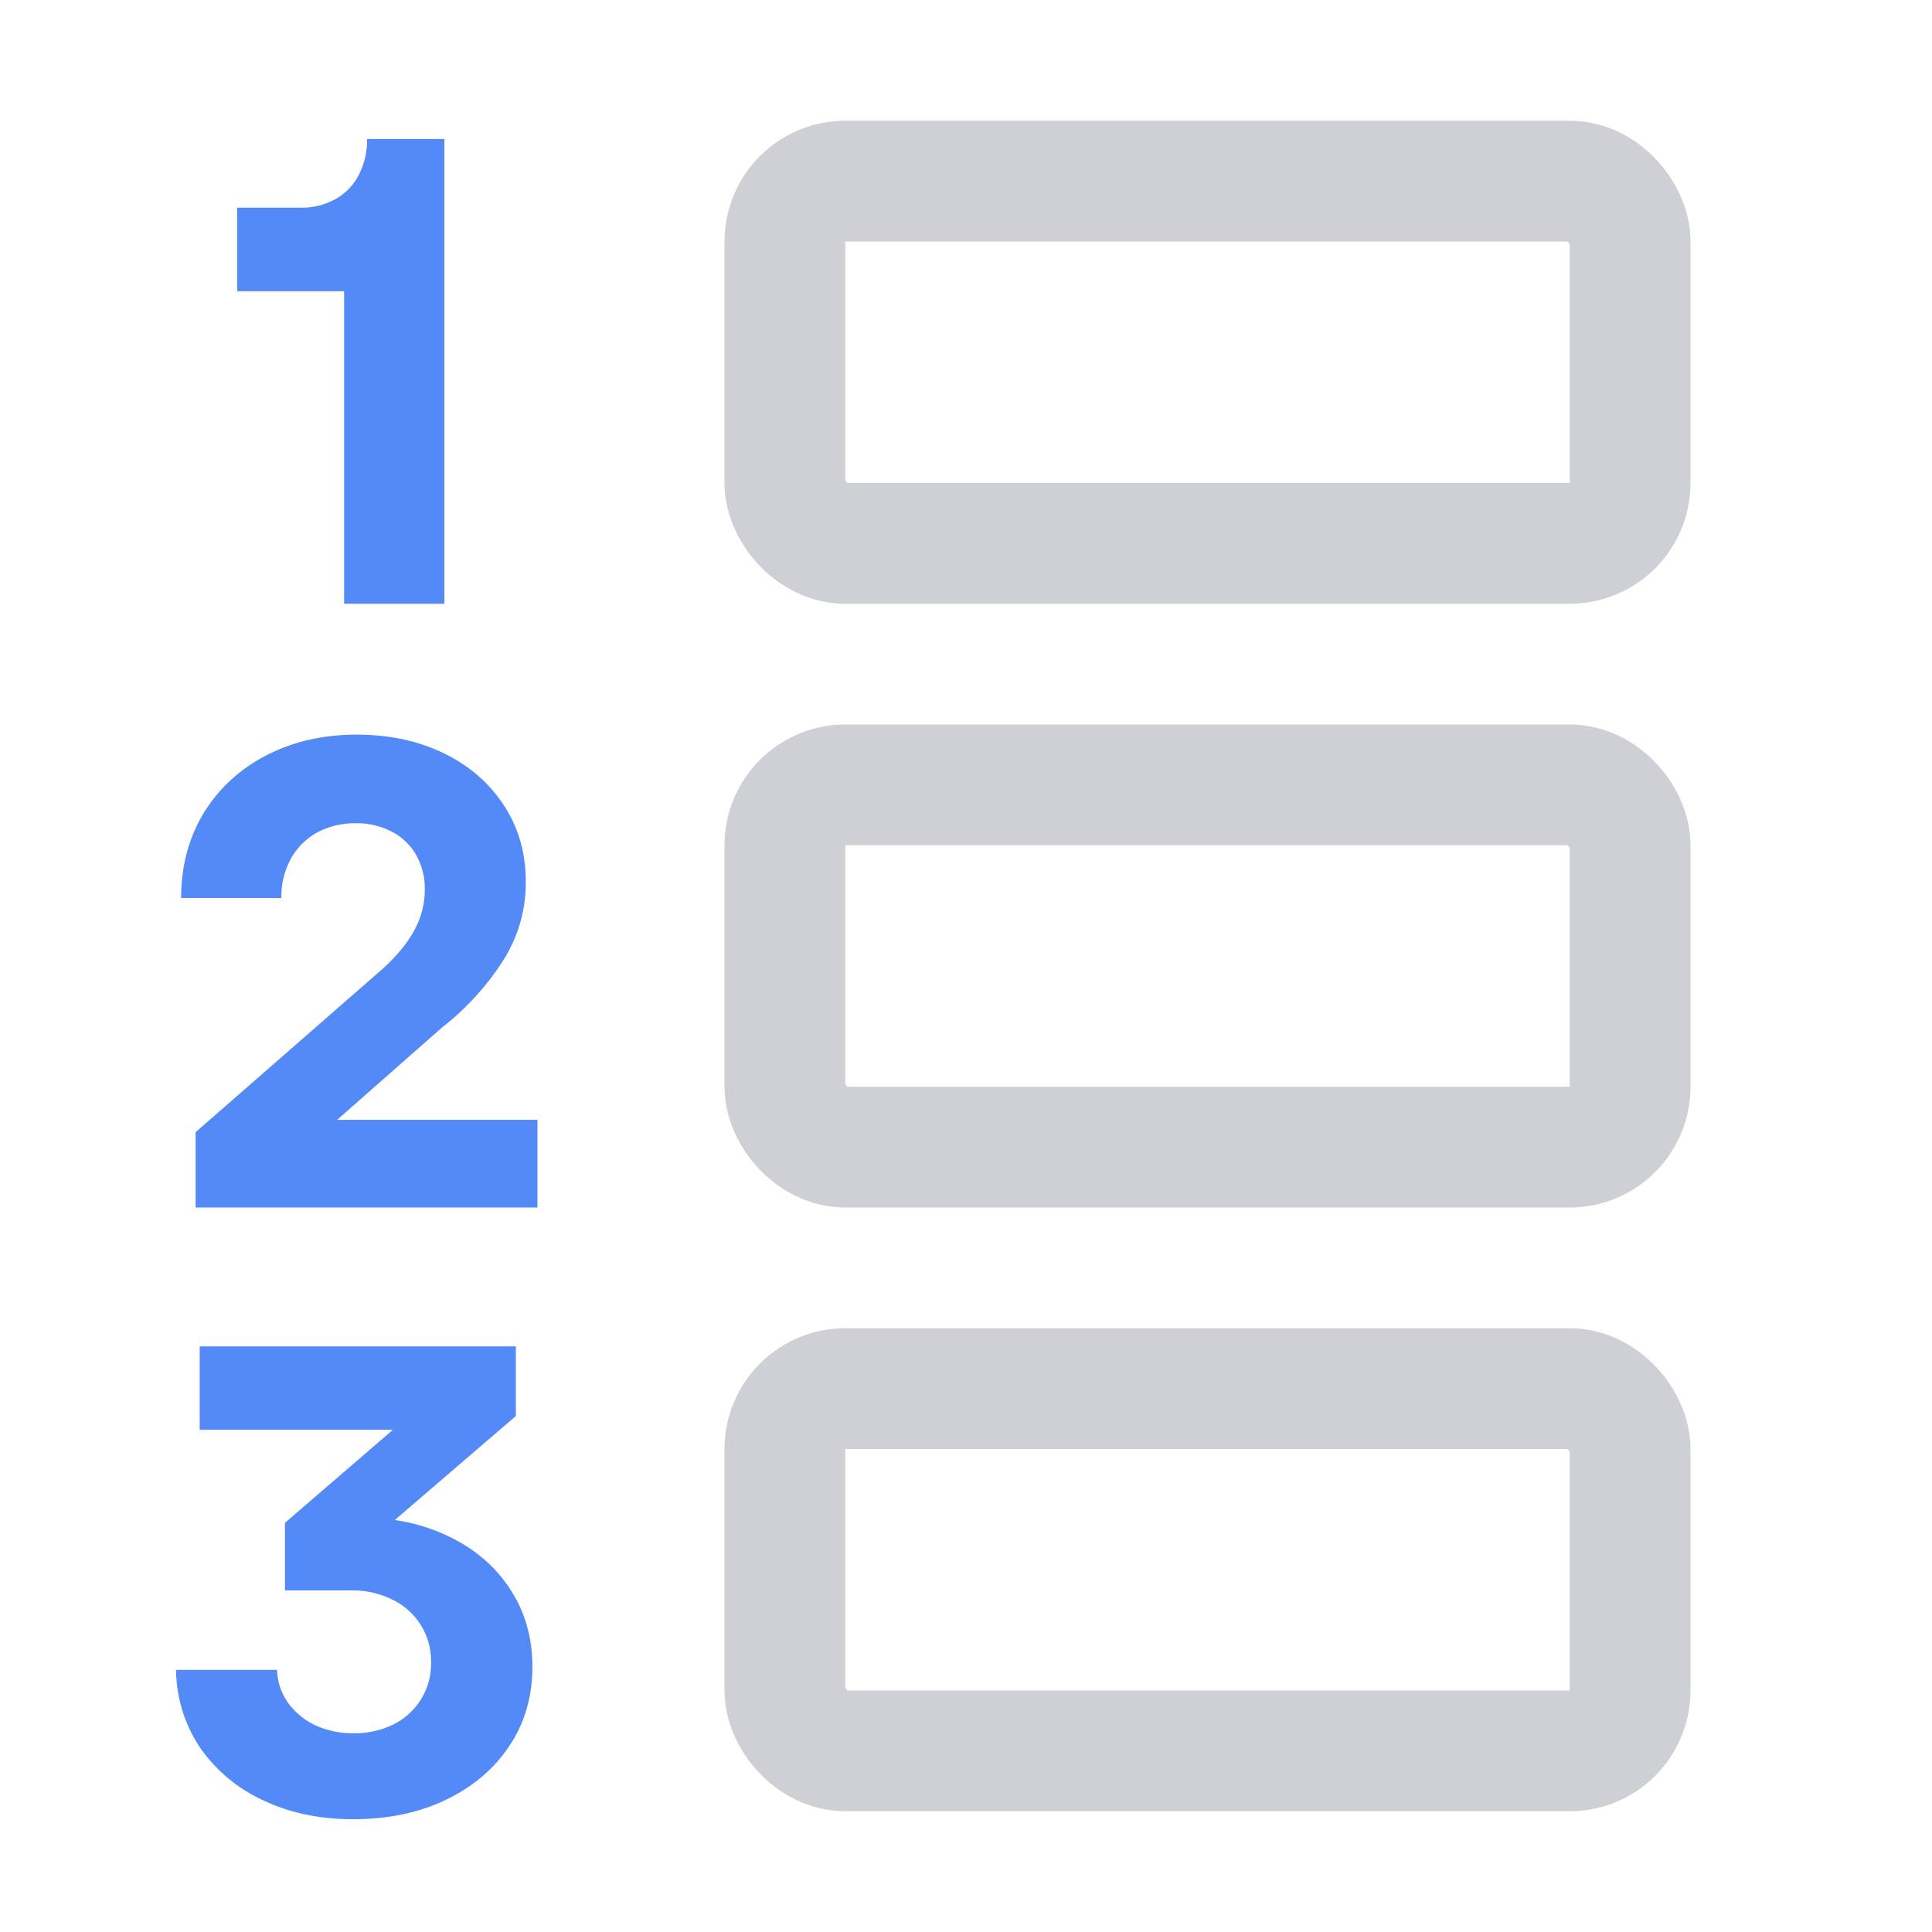 <svg width="16" height="16" viewBox="0 0 16 16" fill="none" xmlns="http://www.w3.org/2000/svg"><rect x="6.5" y="1.5" width="7" height="3" rx=".5" stroke="#CED0D6"/><rect x="6.5" y="6.5" width="7" height="3" rx=".5" stroke="#CED0D6"/><rect x="6.5" y="11.5" width="7" height="3" rx=".5" stroke="#CED0D6"/><path d="M2.85 2.412h-.886V1.72h.522a.573.573 0 00.292-.071.477.477 0 00.192-.198.629.629 0 00.07-.3h.64V5h-.83V2.412zM1.62 9.376l1.546-1.35c.118-.107.206-.213.264-.32a.695.695 0 00.088-.335.567.567 0 00-.071-.289.486.486 0 00-.204-.195.623.623 0 00-.297-.069.658.658 0 00-.321.077.557.557 0 00-.218.22.658.658 0 00-.077.322H1.5c0-.26.061-.493.184-.699.125-.205.297-.365.517-.48.222-.116.473-.174.754-.174.27 0 .513.052.726.157.212.104.378.25.497.437.12.185.178.396.176.633 0 .22-.057.427-.173.621a2.215 2.215 0 01-.52.577l-.869.765h1.659V10H1.62v-.624zM2.924 15.066c-.277 0-.525-.052-.745-.157a1.29 1.29 0 01-.523-.437 1.18 1.18 0 01-.198-.643h.836c.004.1.034.191.091.272a.594.594 0 00.226.187.752.752 0 00.319.066.717.717 0 00.33-.074.56.56 0 00.31-.512.564.564 0 00-.319-.52.747.747 0 00-.343-.077H2.36v-.56l.894-.77h-1.6v-.691h2.618v.577l-1.348 1.158v-.319c.288-.005.544.043.767.146.226.103.402.25.528.44.127.189.19.406.19.652 0 .245-.063.464-.19.654-.126.19-.302.34-.528.448-.223.107-.479.16-.767.16z" fill="#548AF7"/></svg>